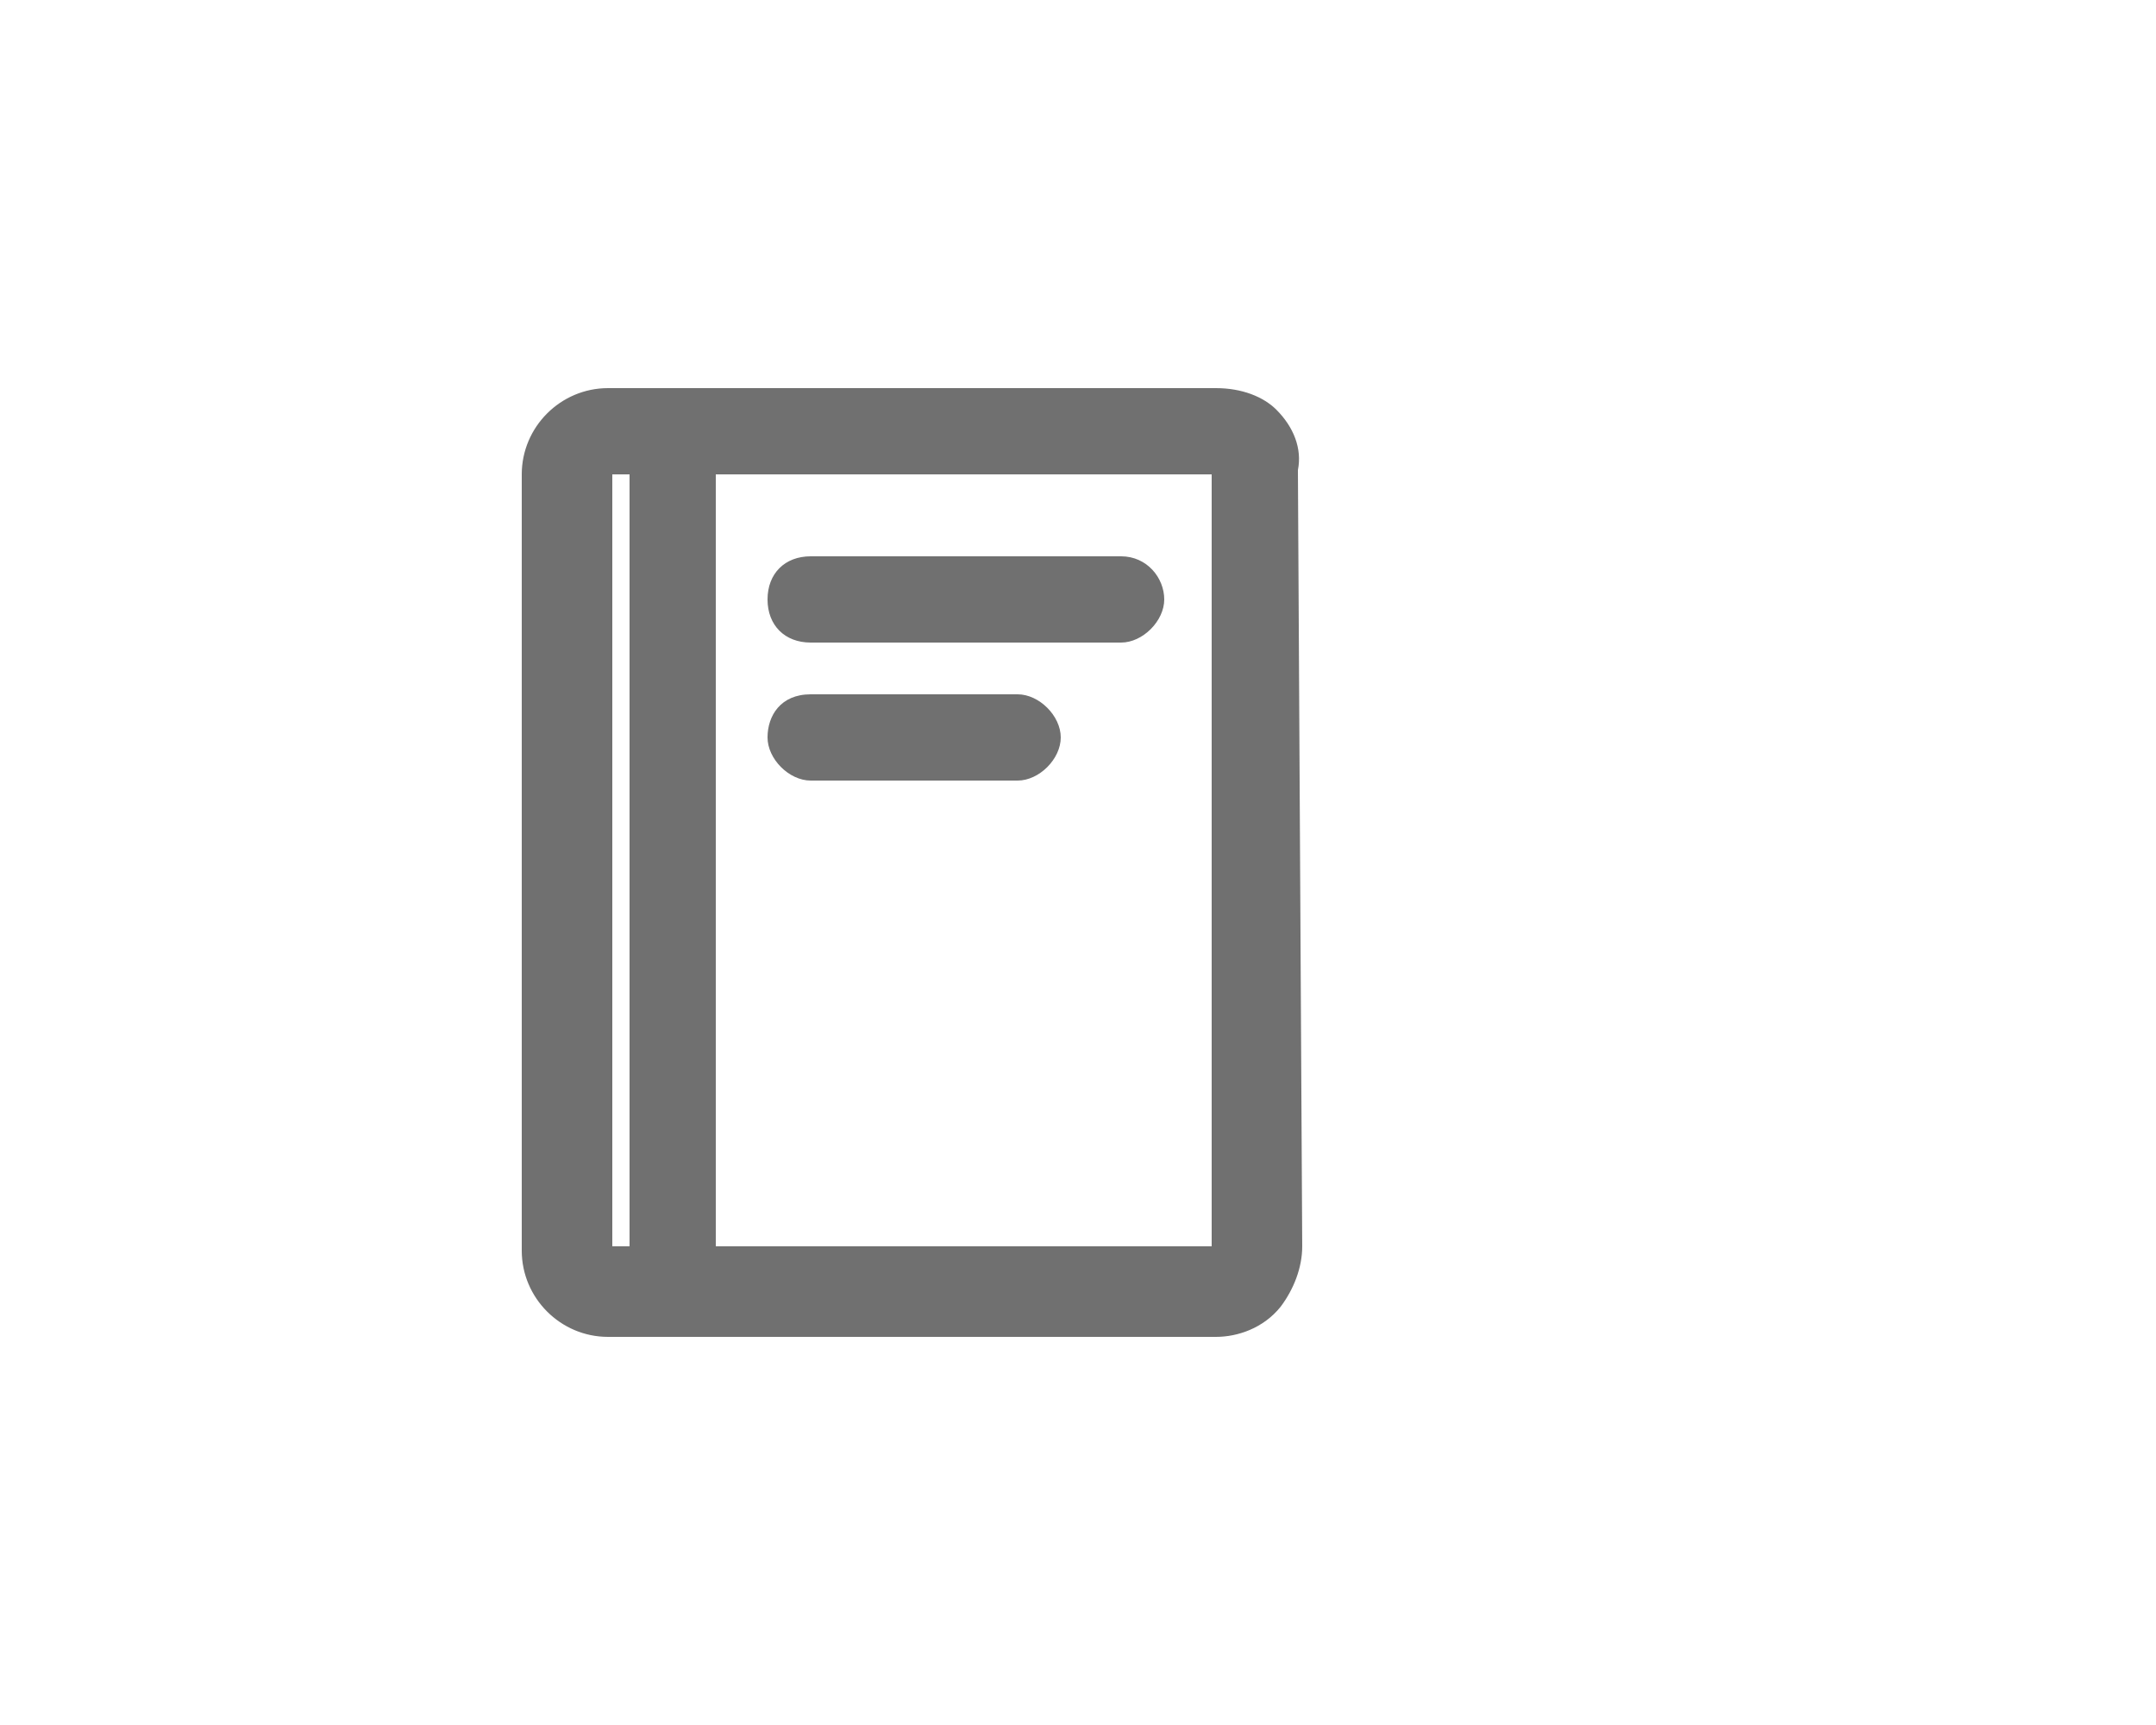 <?xml version="1.0" encoding="utf-8"?>
<!-- Generator: Adobe Illustrator 24.1.1, SVG Export Plug-In . SVG Version: 6.00 Build 0)  -->
<!DOCTYPE svg PUBLIC "-//W3C//DTD SVG 1.1//EN" "http://www.w3.org/Graphics/SVG/1.1/DTD/svg11.dtd">
<svg version="1.1" id="Layer_1" xmlns:x="http://ns.adobe.com/Extensibility/1.0/" xmlns:i="http://ns.adobe.com/AdobeIllustrator/10.0/" xmlns:graph="http://ns.adobe.com/Graphs/1.0/"
	 xmlns="http://www.w3.org/2000/svg" xmlns:xlink="http://www.w3.org/1999/xlink" x="0px" y="0px" viewBox="0 0 50 40"
	 style="enable-background:new 0 0 50 40;" xml:space="preserve">
<style type="text/css">
	.st0{fill:#707070;}
</style>
<desc>Created with Sketch.</desc>
<g>
	<path class="st0" d="M26,12.9h-7.2c-0.6,0-1,0.4-1,1s0.4,1,1,1H26c0.5,0,1-0.5,1-1S26.6,12.9,26,12.9z"/>
	<path class="st0" d="M23.6,16.1h-4.8c-0.7,0-1,0.5-1,1s0.5,1,1,1h4.8c0.5,0,1-0.5,1-1S24.1,16.1,23.6,16.1z"/>
	<path class="st0" d="M30.1,10.9c0.1-0.5-0.1-1-0.5-1.4C29.3,9.2,28.8,9,28.2,9H14.1c-1.1,0-2,0.9-2,2v18c0,1.1,0.9,2,2,2h14.1
		c0.5,0,1.1-0.2,1.5-0.7c0.3-0.4,0.5-0.9,0.5-1.4L30.1,10.9z M14.6,28.9h-0.4V11h0.4V28.9z M28.1,28.9H16.6V11h11.5
		C28.1,11,28.1,28.9,28.1,28.9z"/>
</g>
</svg>
